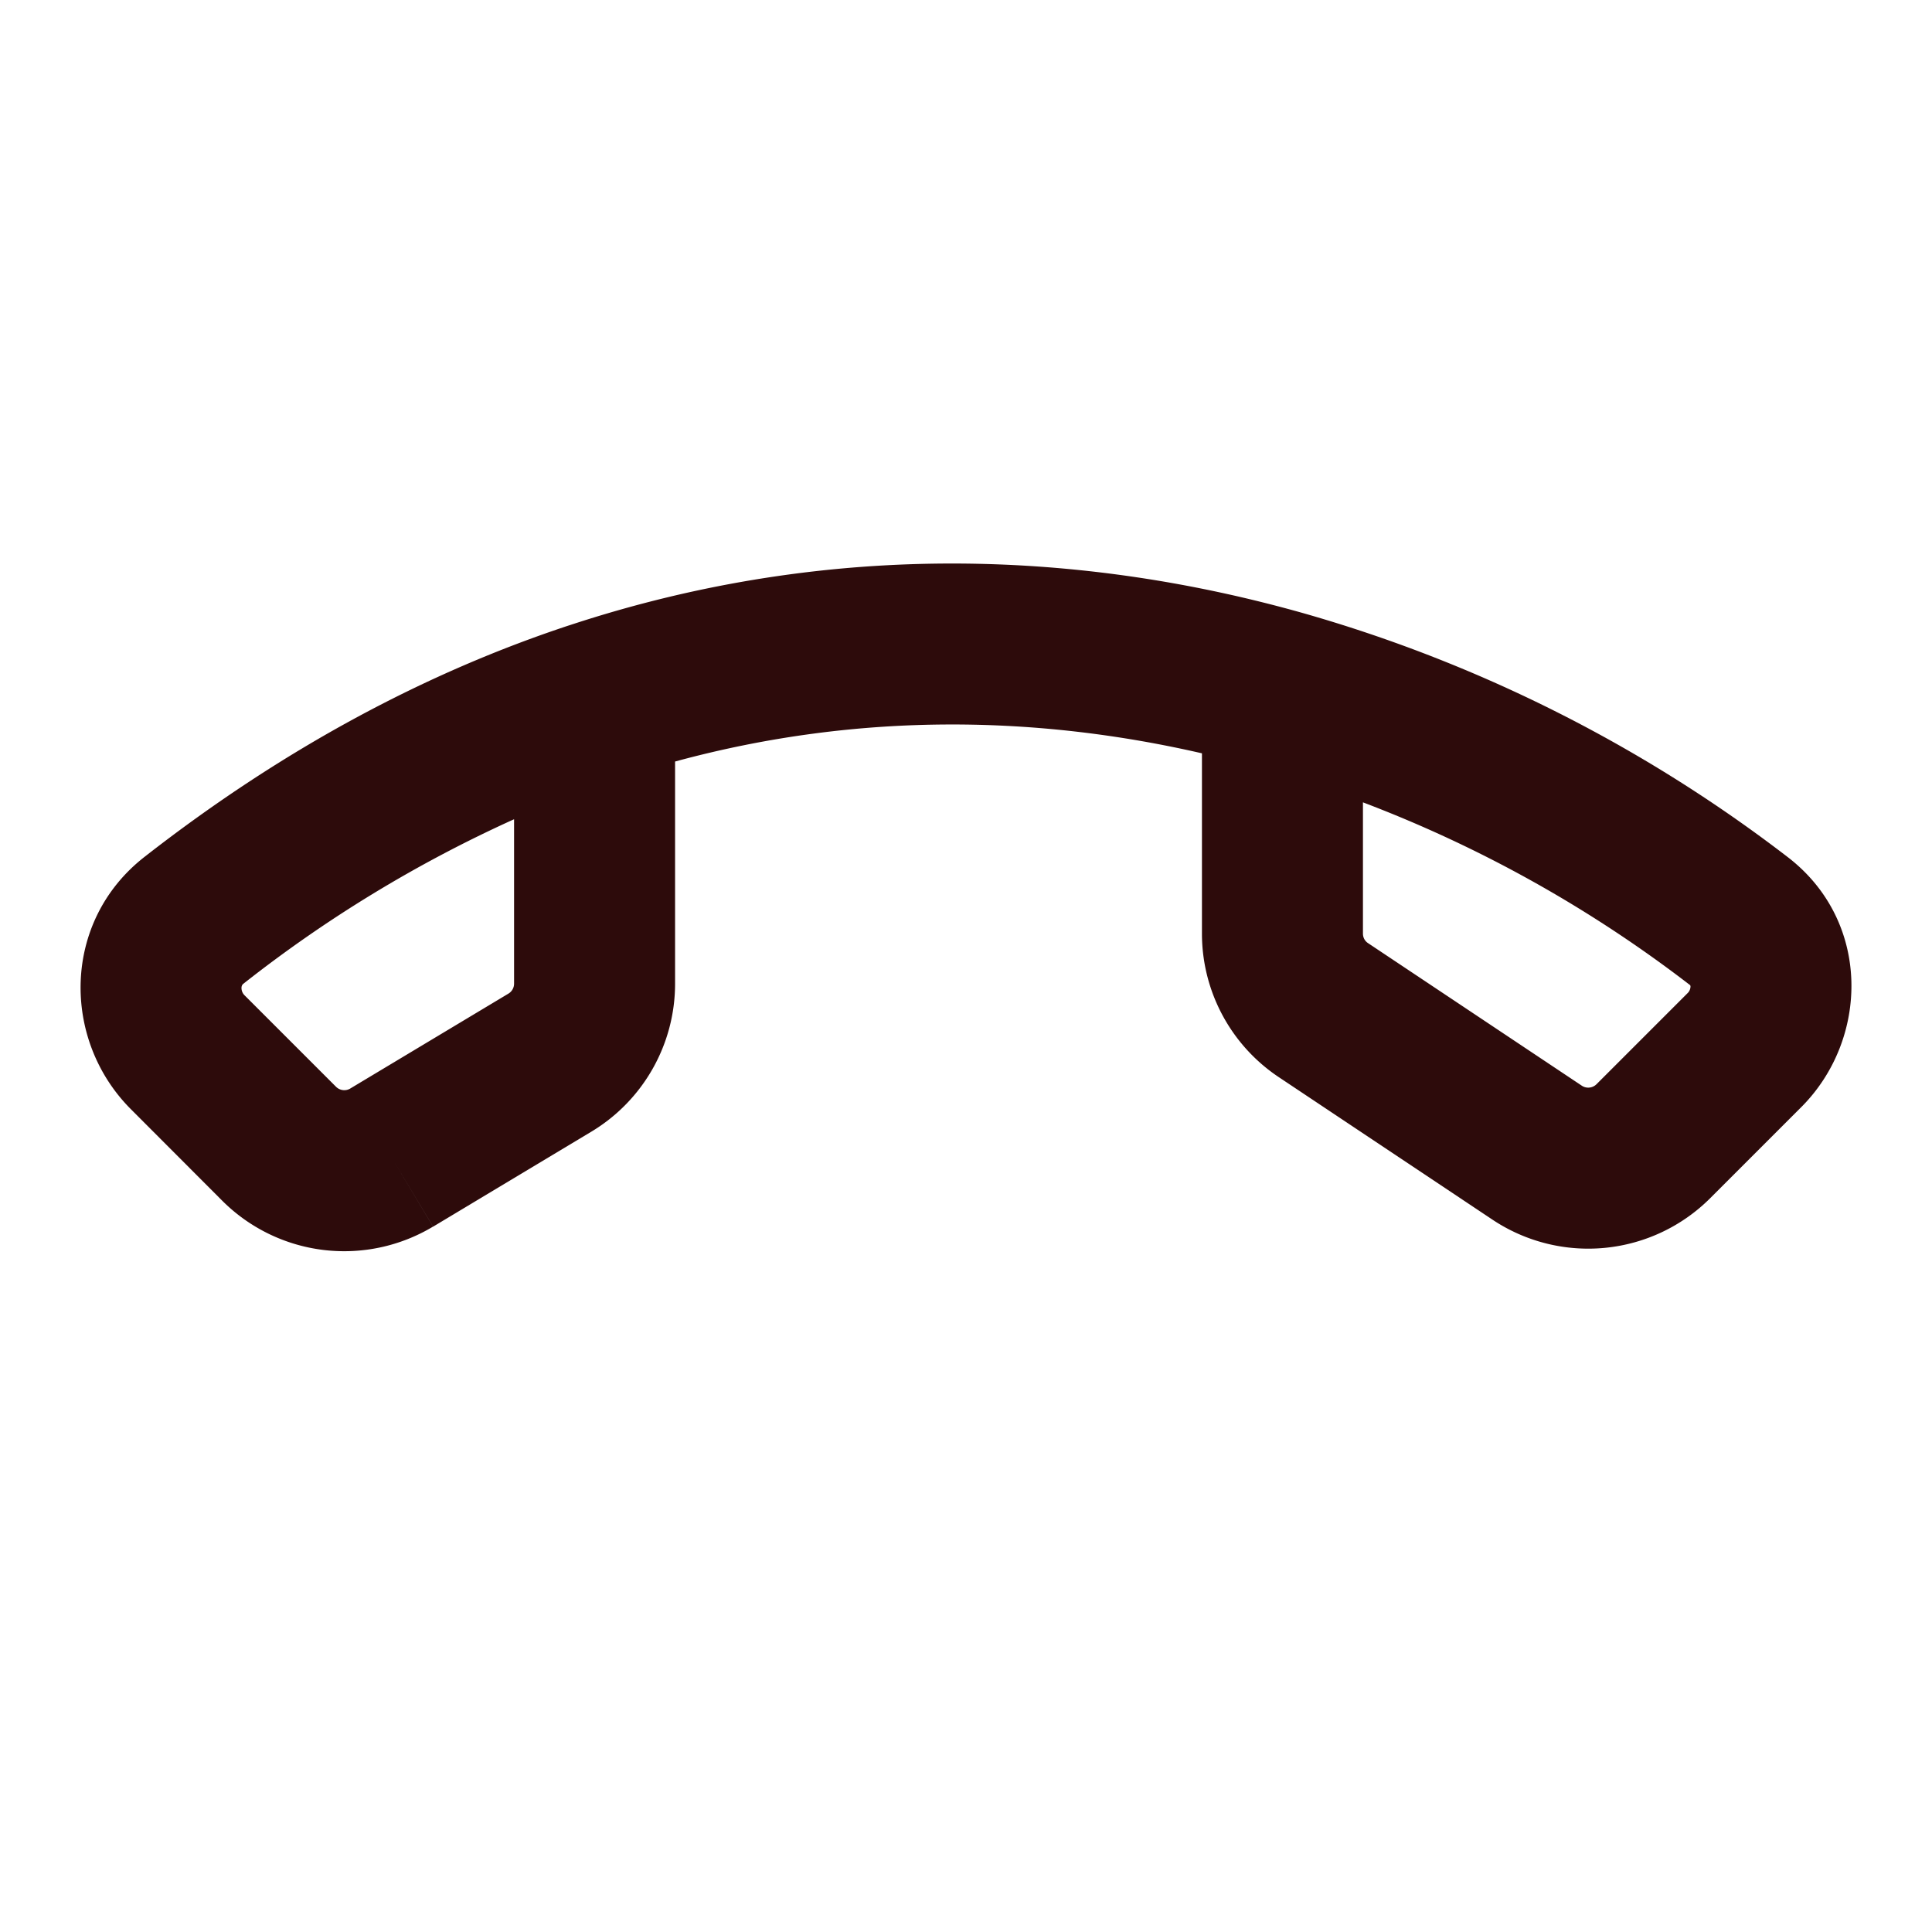 <svg width="48" height="48" fill="#2d0b0b" viewBox="0 0 24 24" xmlns="http://www.w3.org/2000/svg">
<path fill-rule="evenodd" d="M7.072 7.768c3.3-1.09 6.448-.908 9.132-.147a17.939 17.939 0 0 1 6.014 3.034c1.032.803.997 2.26.157 3.099l-1.13 1.13a2.144 2.144 0 0 1-2.705.267l-2.654-1.77a2.144 2.144 0 0 1-.955-1.783v-2.24c-1.996-.459-4.222-.53-6.545.102v2.76c0 .753-.395 1.45-1.04 1.838l-1.966 1.18-.515-.858.515.857a2.144 2.144 0 0 1-2.62-.322L1.627 13.78c-.863-.863-.859-2.336.17-3.137C3.55 9.275 5.323 8.345 7.071 7.768l.21.635-.21-.635Zm-.686 2.409a16.25 16.25 0 0 0-3.362 2.043.057.057 0 0 0-.017.02.074.074 0 0 0-.007.03.128.128 0 0 0 .04.096l1.135 1.135c.047.046.12.055.176.021l1.965-1.179a.144.144 0 0 0 .07-.123v-2.043Zm10.545-.21v1.63c0 .05.024.094.065.12l2.654 1.77c.057.038.133.03.182-.018l1.13-1.13a.118.118 0 0 0 .038-.084.037.037 0 0 0-.003-.014v-.002l-.007-.005a15.908 15.908 0 0 0-4.059-2.267Z" clip-rule="evenodd"></path>
</svg>